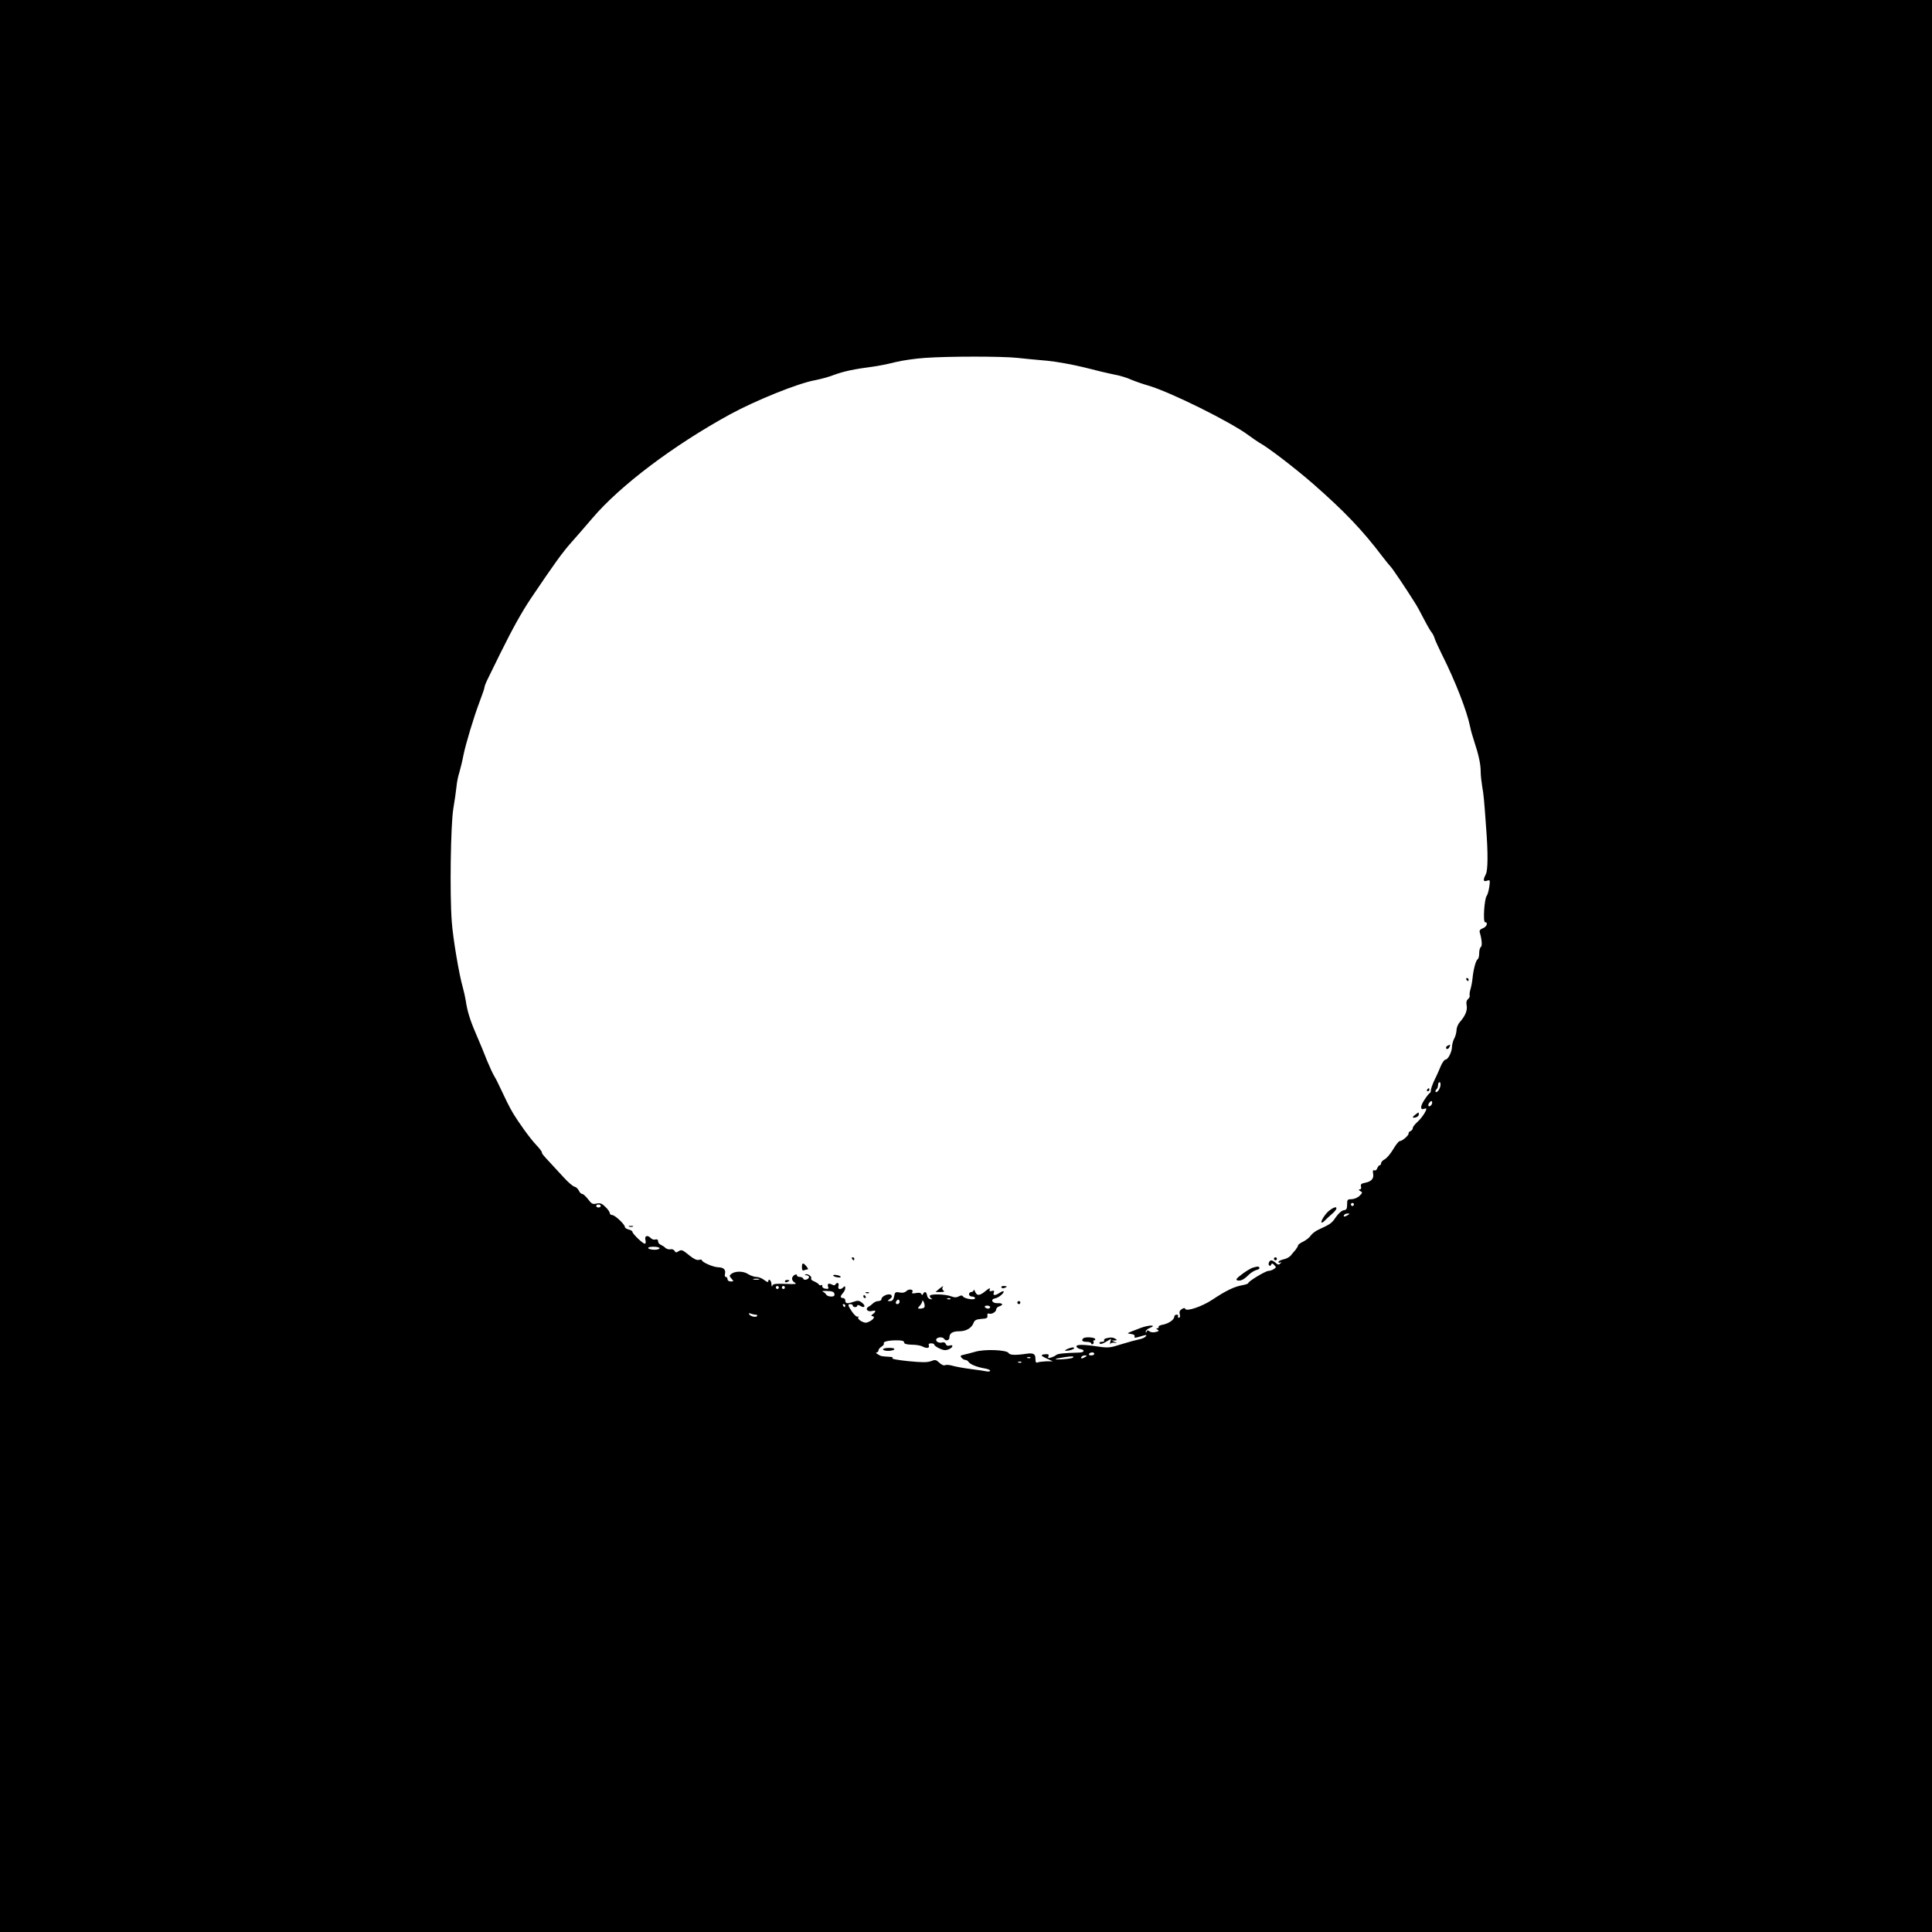<?xml version="1.0" standalone="no"?>
<!DOCTYPE svg PUBLIC "-//W3C//DTD SVG 20010904//EN"
 "http://www.w3.org/TR/2001/REC-SVG-20010904/DTD/svg10.dtd">
<svg version="1.0" xmlns="http://www.w3.org/2000/svg"
 width="1280pt" height="1280pt" viewBox="0 0 1280 1280"
 preserveAspectRatio="xMidYMid meet">

<g transform="translate(0,1280) scale(0.1,-0.1)"
fill="#000000" stroke="none">
<path d="M0 6400 l0 -6400 6400 0 6400 0 0 6400 0 6400 -6400 0 -6400 0 0
-6400z m6740 4029 c47 -5 136 -14 198 -19 63 -6 172 -26 245 -44 73 -19 161
-40 197 -47 36 -6 88 -22 116 -35 29 -12 78 -29 110 -38 144 -41 555 -245 669
-332 24 -18 54 -38 67 -46 58 -31 240 -171 357 -273 209 -183 330 -310 462
-485 23 -30 47 -59 53 -65 10 -9 109 -156 161 -240 11 -16 37 -64 58 -105 21
-41 45 -82 52 -90 7 -8 16 -26 20 -40 4 -14 27 -63 50 -110 87 -173 164 -371
185 -475 4 -22 17 -67 28 -100 29 -87 42 -149 42 -198 0 -24 5 -68 10 -98 9
-49 13 -88 26 -274 13 -167 12 -280 -2 -307 -20 -39 -18 -51 8 -43 20 7 21 5
15 -40 -4 -27 -12 -54 -17 -60 -16 -19 -26 -175 -11 -175 22 0 11 -31 -15 -40
-18 -7 -24 -15 -20 -28 14 -47 17 -90 7 -96 -6 -4 -11 -22 -11 -41 0 -19 -4
-37 -10 -40 -12 -7 -28 -66 -34 -125 -2 -25 -9 -58 -14 -75 -5 -16 -7 -35 -5
-41 2 -6 -3 -17 -11 -23 -10 -9 -13 -22 -9 -42 6 -33 -9 -69 -44 -109 -13 -14
-23 -38 -23 -55 -1 -16 -7 -41 -15 -55 -8 -14 -14 -38 -15 -53 0 -35 -26 -87
-43 -87 -7 0 -21 -19 -31 -42 -10 -24 -28 -66 -42 -93 -13 -28 -24 -58 -24
-67 0 -9 -3 -18 -7 -20 -5 -1 -21 -22 -36 -45 -28 -41 -29 -70 -1 -59 8 3 14
3 14 0 0 -15 -32 -63 -59 -87 -17 -15 -31 -33 -31 -41 0 -8 -7 -16 -15 -20 -8
-3 -14 -10 -13 -15 4 -11 -41 -51 -58 -51 -7 0 -26 -24 -43 -53 -17 -29 -42
-59 -56 -67 -14 -7 -25 -19 -25 -27 0 -7 -4 -13 -9 -13 -5 0 -12 -9 -16 -19
-3 -11 -12 -18 -19 -15 -10 4 -12 -2 -9 -20 7 -34 -11 -54 -52 -62 -26 -5 -32
-10 -28 -25 3 -12 0 -19 -8 -19 -10 -1 -9 -4 3 -11 16 -9 16 -11 -4 -31 -13
-13 -35 -22 -53 -23 -28 0 -30 -3 -30 -35 0 -29 -4 -36 -22 -38 -14 -2 -35
-21 -52 -45 -28 -42 -38 -48 -114 -83 -21 -9 -45 -28 -54 -41 -8 -13 -31 -30
-49 -39 -19 -9 -34 -20 -34 -25 0 -5 -8 -18 -17 -30 -10 -11 -25 -29 -33 -39
-8 -9 -30 -21 -48 -24 -17 -4 -32 -12 -32 -17 0 -6 6 -7 13 -3 9 5 9 4 0 -6
-10 -11 -16 -11 -31 3 -10 9 -23 17 -29 17 -14 0 -25 -28 -13 -35 4 -3 10 0
12 7 4 10 9 9 20 -3 14 -14 14 -17 -3 -27 -10 -7 -26 -12 -35 -12 -19 0 -134
-69 -134 -81 0 -4 -18 -10 -40 -14 -52 -9 -108 -36 -195 -94 -70 -47 -176 -83
-183 -62 -2 7 -10 6 -22 -2 -14 -8 -18 -18 -14 -34 4 -14 2 -23 -6 -23 -6 0
-8 5 -5 10 3 6 -1 10 -9 10 -9 0 -16 -6 -16 -13 0 -20 -36 -45 -74 -53 -20 -3
-33 -10 -30 -15 3 -5 -1 -9 -8 -9 -10 0 -9 -3 1 -9 12 -8 9 -11 -12 -16 -16
-4 -33 -2 -41 4 -11 9 -15 9 -19 -1 -4 -10 -6 -10 -6 0 -1 7 11 18 27 24 51
21 -6 21 -61 0 -101 -39 -95 -35 -64 -40 18 -2 27 -8 24 -17 -4 -10 3 -10 40
1 38 12 43 12 34 0 -7 -8 -27 -17 -46 -20 -19 -4 -71 -18 -116 -32 -75 -24
-87 -25 -156 -15 -99 15 -146 14 -141 -1 3 -7 14 -14 26 -16 31 -5 27 -22 -5
-23 -103 -3 -143 -7 -155 -16 -7 -6 -23 -14 -35 -17 -18 -6 -22 -4 -17 8 5 12
0 15 -20 14 -35 -3 -33 -10 12 -30 l37 -17 -42 0 c-23 -1 -48 -4 -57 -7 -13
-5 -16 1 -16 25 0 31 -14 39 -60 32 -75 -11 -110 -9 -118 5 -12 21 -160 27
-222 8 -25 -7 -58 -16 -73 -19 -24 -5 -27 -8 -17 -20 7 -8 18 -15 26 -15 7 0
17 -6 21 -13 10 -16 54 -34 106 -43 20 -3 37 -10 37 -15 0 -5 -10 -7 -22 -5
-13 3 -61 10 -108 16 -47 6 -101 16 -121 22 -20 6 -42 7 -49 3 -6 -4 -22 3
-36 16 -22 21 -28 22 -56 11 -25 -9 -59 -9 -150 0 -69 7 -113 15 -106 20 8 5
0 8 -22 9 -50 3 -53 3 -75 17 -11 6 -14 12 -7 12 6 0 12 6 12 13 0 7 9 18 20
25 12 7 18 16 16 21 -8 12 29 21 87 21 33 0 47 -4 47 -14 0 -9 15 -14 50 -15
28 0 59 -5 70 -11 28 -15 50 -13 44 5 -4 10 0 15 15 15 12 0 21 -4 21 -9 0 -5
15 -16 34 -25 26 -12 41 -14 60 -6 30 11 36 35 7 25 -12 -3 -21 0 -25 10 -3
10 -13 14 -23 11 -23 -7 -48 8 -39 23 9 14 43 14 51 1 10 -17 35 -11 35 8 0
29 21 42 65 42 46 0 82 21 95 55 7 19 18 24 52 27 36 2 42 6 40 22 -2 11 1 16
10 13 18 -6 48 11 48 28 0 7 9 17 20 20 31 10 24 23 -12 21 -36 -1 -48 26 -15
32 22 4 57 32 57 45 0 5 -11 2 -25 -7 -31 -21 -49 -21 -41 0 5 13 2 15 -13 11
-15 -4 -18 -1 -13 12 4 10 -6 6 -27 -11 -40 -34 -59 -35 -71 -5 -5 12 -9 16
-9 10 -1 -7 -8 -13 -16 -13 -8 0 -15 -7 -15 -15 0 -8 9 -15 20 -15 11 0 20 -5
20 -11 0 -15 -71 -4 -80 12 -6 8 -13 8 -28 0 -15 -8 -28 -8 -49 0 -40 16 -143
18 -143 3 0 -7 6 -15 13 -18 6 -3 3 -5 -8 -3 -12 1 -21 11 -23 25 -4 24 -17
29 -26 10 -5 -10 -7 -10 -12 -1 -3 8 -17 10 -36 6 -22 -4 -29 -3 -24 6 12 18
-22 25 -39 7 -11 -10 -25 -13 -45 -9 -27 5 -31 3 -36 -26 -5 -23 -12 -31 -27
-31 -20 0 -20 0 -1 14 14 11 16 18 8 26 -14 14 -64 -7 -64 -27 0 -7 -9 -13
-21 -13 -11 0 -27 -7 -35 -15 -8 -8 -22 -19 -31 -23 -23 -14 -5 -35 23 -28 28
7 31 -1 7 -20 -11 -8 -13 -13 -5 -14 21 0 13 -19 -15 -34 -24 -12 -31 -12 -56
0 -16 9 -25 20 -21 26 4 6 3 8 -3 5 -6 -4 -22 10 -37 31 -30 44 -32 52 -11 52
8 0 15 -4 15 -10 0 -5 7 -10 15 -10 8 0 15 5 15 10 0 6 8 5 20 -2 28 -18 39 0
11 21 -20 16 -28 16 -60 5 -39 -13 -51 -11 -51 12 0 8 -7 14 -15 14 -8 0 -15
4 -15 9 0 5 7 16 15 25 8 8 15 23 15 32 0 14 -3 15 -12 6 -20 -20 -40 -15 -33
8 6 20 -9 28 -20 10 -4 -7 -12 -7 -24 0 -22 11 -32 4 -24 -17 4 -11 0 -14 -18
-11 -13 2 -23 9 -21 16 1 8 -2 11 -7 8 -5 -4 -13 -1 -16 4 -4 6 -18 15 -32 21
-13 5 -22 13 -19 18 8 12 -21 34 -36 28 -8 -4 -7 -6 5 -6 9 -1 17 -6 17 -11 0
-16 -33 -26 -38 -12 -2 7 -12 12 -23 12 -10 0 -19 4 -19 10 0 16 -29 0 -32
-18 -2 -10 5 -23 17 -29 17 -11 6 -12 -62 -9 -68 2 -83 0 -86 -13 -3 -9 -5 -4
-6 12 -1 25 -21 41 -21 16 0 -6 -12 -1 -26 10 -15 12 -38 21 -53 21 -14 0 -39
9 -55 19 -31 21 -87 21 -112 0 -13 -10 -12 -14 2 -30 16 -18 16 -19 -4 -19
-13 0 -22 6 -22 15 0 8 -5 15 -11 15 -6 0 -9 9 -6 19 7 29 -8 44 -45 45 -34 1
-108 34 -108 47 0 4 -9 5 -20 2 -14 -4 -35 7 -66 32 -41 34 -49 37 -67 26 -17
-11 -21 -11 -28 2 -5 8 -17 13 -27 10 -11 -2 -25 2 -33 9 -8 8 -22 17 -31 21
-10 3 -18 14 -18 23 0 11 -6 15 -18 12 -10 -3 -23 1 -30 9 -22 23 -43 16 -36
-12 4 -14 2 -25 -4 -25 -13 0 -82 66 -82 79 0 5 -11 12 -25 15 -14 4 -25 11
-25 17 0 17 -66 79 -84 79 -9 0 -16 6 -16 13 0 7 -13 26 -29 41 -23 23 -35 27
-59 22 -25 -6 -33 -2 -56 29 -15 19 -32 35 -39 35 -7 0 -17 10 -22 22 -6 13
-19 24 -29 26 -10 2 -42 29 -70 60 -28 30 -66 72 -84 91 -59 63 -62 68 -62 77
0 5 -17 27 -38 49 -42 45 -115 146 -156 215 -24 41 -44 82 -91 182 -8 18 -23
47 -33 63 -10 17 -30 62 -46 100 -31 77 -31 79 -76 184 -36 83 -55 146 -64
210 -4 25 -13 65 -20 90 -24 82 -65 323 -73 436 -14 187 -7 637 10 745 9 52
18 118 21 145 2 28 11 73 20 100 8 28 20 77 26 110 15 75 69 255 109 360 17
44 31 86 31 92 0 7 11 34 24 60 13 27 49 100 80 163 84 170 143 275 203 365
155 230 210 306 267 370 35 39 97 111 139 160 185 218 538 484 914 690 169 92
450 206 563 226 36 7 92 22 125 35 65 24 135 39 253 54 39 5 109 19 155 31 45
11 134 24 197 28 157 11 506 11 610 0z m2803 -4824 c-3 -13 -11 -30 -19 -36
-14 -12 -20 2 -6 15 4 4 8 12 8 17 1 5 2 14 3 19 0 6 5 10 10 10 4 0 6 -11 4
-25z m-62 -128 c-16 -16 -26 0 -10 19 9 11 15 12 17 4 2 -6 -1 -17 -7 -23z
m-511 -657 c0 -5 -4 -10 -10 -10 -5 0 -10 5 -10 10 0 6 5 10 10 10 6 0 10 -4
10 -10z m-4990 -10 c0 -5 -7 -10 -15 -10 -8 0 -15 5 -15 10 0 6 7 10 15 10 8
0 15 -4 15 -10z m4950 -60 c-20 -13 -33 -13 -25 0 3 6 14 10 23 10 15 0 15 -2
2 -10z m-4560 -220 c0 -5 -15 -10 -34 -10 -19 0 -38 5 -41 10 -4 6 10 10 34
10 23 0 41 -4 41 -10z m658 -207 c-10 -2 -26 -2 -35 0 -10 3 -2 5 17 5 19 0
27 -2 18 -5z m132 -53 c0 -5 -4 -10 -10 -10 -5 0 -10 5 -10 10 0 6 5 10 10 10
6 0 10 -4 10 -10z m40 0 c0 -5 -4 -10 -10 -10 -5 0 -10 5 -10 10 0 6 5 10 10
10 6 0 10 -4 10 -10z m328 -42 c3 -13 -3 -18 -22 -18 -14 0 -29 6 -33 14 -4 7
-15 16 -23 19 -8 3 5 5 30 4 34 -1 46 -6 48 -19z m769 -34 c-3 -3 -12 -4 -19
-1 -8 3 -5 6 6 6 11 1 17 -2 13 -5z m-337 -19 c0 -8 -7 -15 -15 -15 -9 0 -12
6 -9 15 4 8 10 15 15 15 5 0 9 -7 9 -15z m164 -36 c-3 -5 -15 -9 -26 -9 -20 0
-20 1 -5 18 10 10 17 25 18 33 0 8 4 3 10 -9 5 -13 7 -28 3 -33z m-524 11 c0
-5 -2 -10 -4 -10 -3 0 -8 5 -11 10 -3 6 -1 10 4 10 6 0 11 -4 11 -10z m960
-10 c0 -5 -6 -10 -14 -10 -8 0 -18 5 -21 10 -3 6 3 10 14 10 12 0 21 -4 21
-10z m-1554 -50 c9 0 13 -4 10 -9 -7 -11 -44 -3 -53 12 -4 7 0 8 11 4 10 -4
24 -7 32 -7z m2244 -260 c0 -5 -9 -10 -21 -10 -11 0 -17 5 -14 10 3 6 13 10
21 10 8 0 14 -4 14 -10z m-142 -25 c-3 -3 -31 -8 -63 -10 -71 -5 -68 2 6 13
53 8 68 7 57 -3z m82 5 c-20 -13 -33 -13 -25 0 3 6 14 10 23 10 15 0 15 -2 2
-10z m-363 -6 c-3 -3 -12 -4 -19 -1 -8 3 -5 6 6 6 11 1 17 -2 13 -5z m-60 -30
c-3 -3 -12 -4 -19 -1 -8 3 -5 6 6 6 11 1 17 -2 13 -5z"/>
<path d="M9715 6310 c3 -5 8 -10 11 -10 2 0 4 5 4 10 0 6 -5 10 -11 10 -5 0
-7 -4 -4 -10z"/>
<path d="M9593 5873 c-15 -5 -17 -23 -4 -23 5 0 11 7 15 15 3 8 4 15 3 14 -1
0 -8 -3 -14 -6z"/>
<path d="M9455 5580 c-3 -5 -1 -10 4 -10 6 0 11 5 11 10 0 6 -2 10 -4 10 -3 0
-8 -4 -11 -10z"/>
<path d="M9378 5416 c-24 -18 -23 -25 2 -19 11 3 20 12 20 19 0 17 0 17 -22 0z"/>
<path d="M8806 4779 c-27 -21 -63 -79 -48 -79 4 0 15 8 24 18 9 9 27 26 40 37
52 43 37 66 -16 24z"/>
<path d="M4168 4673 c6 -2 18 -2 25 0 6 3 1 5 -13 5 -14 0 -19 -2 -12 -5z"/>
<path d="M5645 4460 c3 -5 8 -10 11 -10 2 0 4 5 4 10 0 6 -5 10 -11 10 -5 0
-7 -4 -4 -10z"/>
<path d="M8440 4460 c0 -5 5 -10 10 -10 6 0 10 5 10 10 0 6 -4 10 -10 10 -5 0
-10 -4 -10 -10z"/>
<path d="M5313 4404 c0 -18 4 -24 14 -20 8 3 19 6 24 6 5 0 1 9 -8 20 -23 27
-30 25 -30 -6z"/>
<path d="M8299 4401 c-14 -5 -46 -24 -72 -44 -37 -28 -42 -36 -28 -40 21 -5
42 5 75 38 13 13 36 27 50 31 14 3 23 10 20 15 -6 10 -9 10 -45 0z"/>
<path d="M5520 4350 c0 -4 11 -10 25 -12 14 -3 25 -2 25 2 0 4 -11 10 -25 12
-14 3 -25 2 -25 -2z"/>
<path d="M5200 4310 c0 -5 7 -7 15 -4 8 4 15 8 15 10 0 2 -7 4 -15 4 -8 0 -15
-4 -15 -10z"/>
<path d="M6221 4260 l-23 -20 33 0 c23 0 30 3 20 9 -7 5 -10 14 -7 20 10 15 5
13 -23 -9z"/>
<path d="M6635 4270 c3 -5 12 -7 20 -3 21 7 19 13 -6 13 -11 0 -18 -4 -14 -10z"/>
<path d="M5738 4233 c7 -3 16 -2 19 1 4 3 -2 6 -13 5 -11 0 -14 -3 -6 -6z"/>
<path d="M5720 4210 c0 -5 5 -10 11 -10 5 0 7 5 4 10 -3 6 -8 10 -11 10 -2 0
-4 -4 -4 -10z"/>
<path d="M6740 4170 c0 -5 5 -10 10 -10 6 0 10 5 10 10 0 6 -4 10 -10 10 -5 0
-10 -4 -10 -10z"/>
<path d="M7177 3933 c-15 -14 -6 -23 23 -23 17 0 30 -5 30 -11 0 -5 5 -7 10
-4 6 4 8 11 5 16 -4 5 -1 9 5 9 6 0 8 5 5 10 -7 11 -68 14 -78 3z"/>
<path d="M7327 3933 c-9 -2 -15 -9 -12 -14 4 -5 -3 -9 -15 -9 -12 0 -18 -4
-15 -10 4 -7 19 -4 42 10 l34 20 -5 -22 c-3 -13 -3 -18 0 -12 3 7 15 10 27 8
21 -4 21 -4 2 5 l-20 10 20 0 c17 1 17 3 5 11 -16 10 -33 11 -63 3z"/>
<path d="M7075 3864 c-22 -10 -25 -13 -10 -13 28 1 61 14 49 21 -5 3 -22 -1
-39 -8z"/>
<path d="M5850 3860 c0 -5 15 -10 34 -10 19 0 38 5 41 10 4 6 -10 10 -34 10
-23 0 -41 -4 -41 -10z"/>
</g>
</svg>
